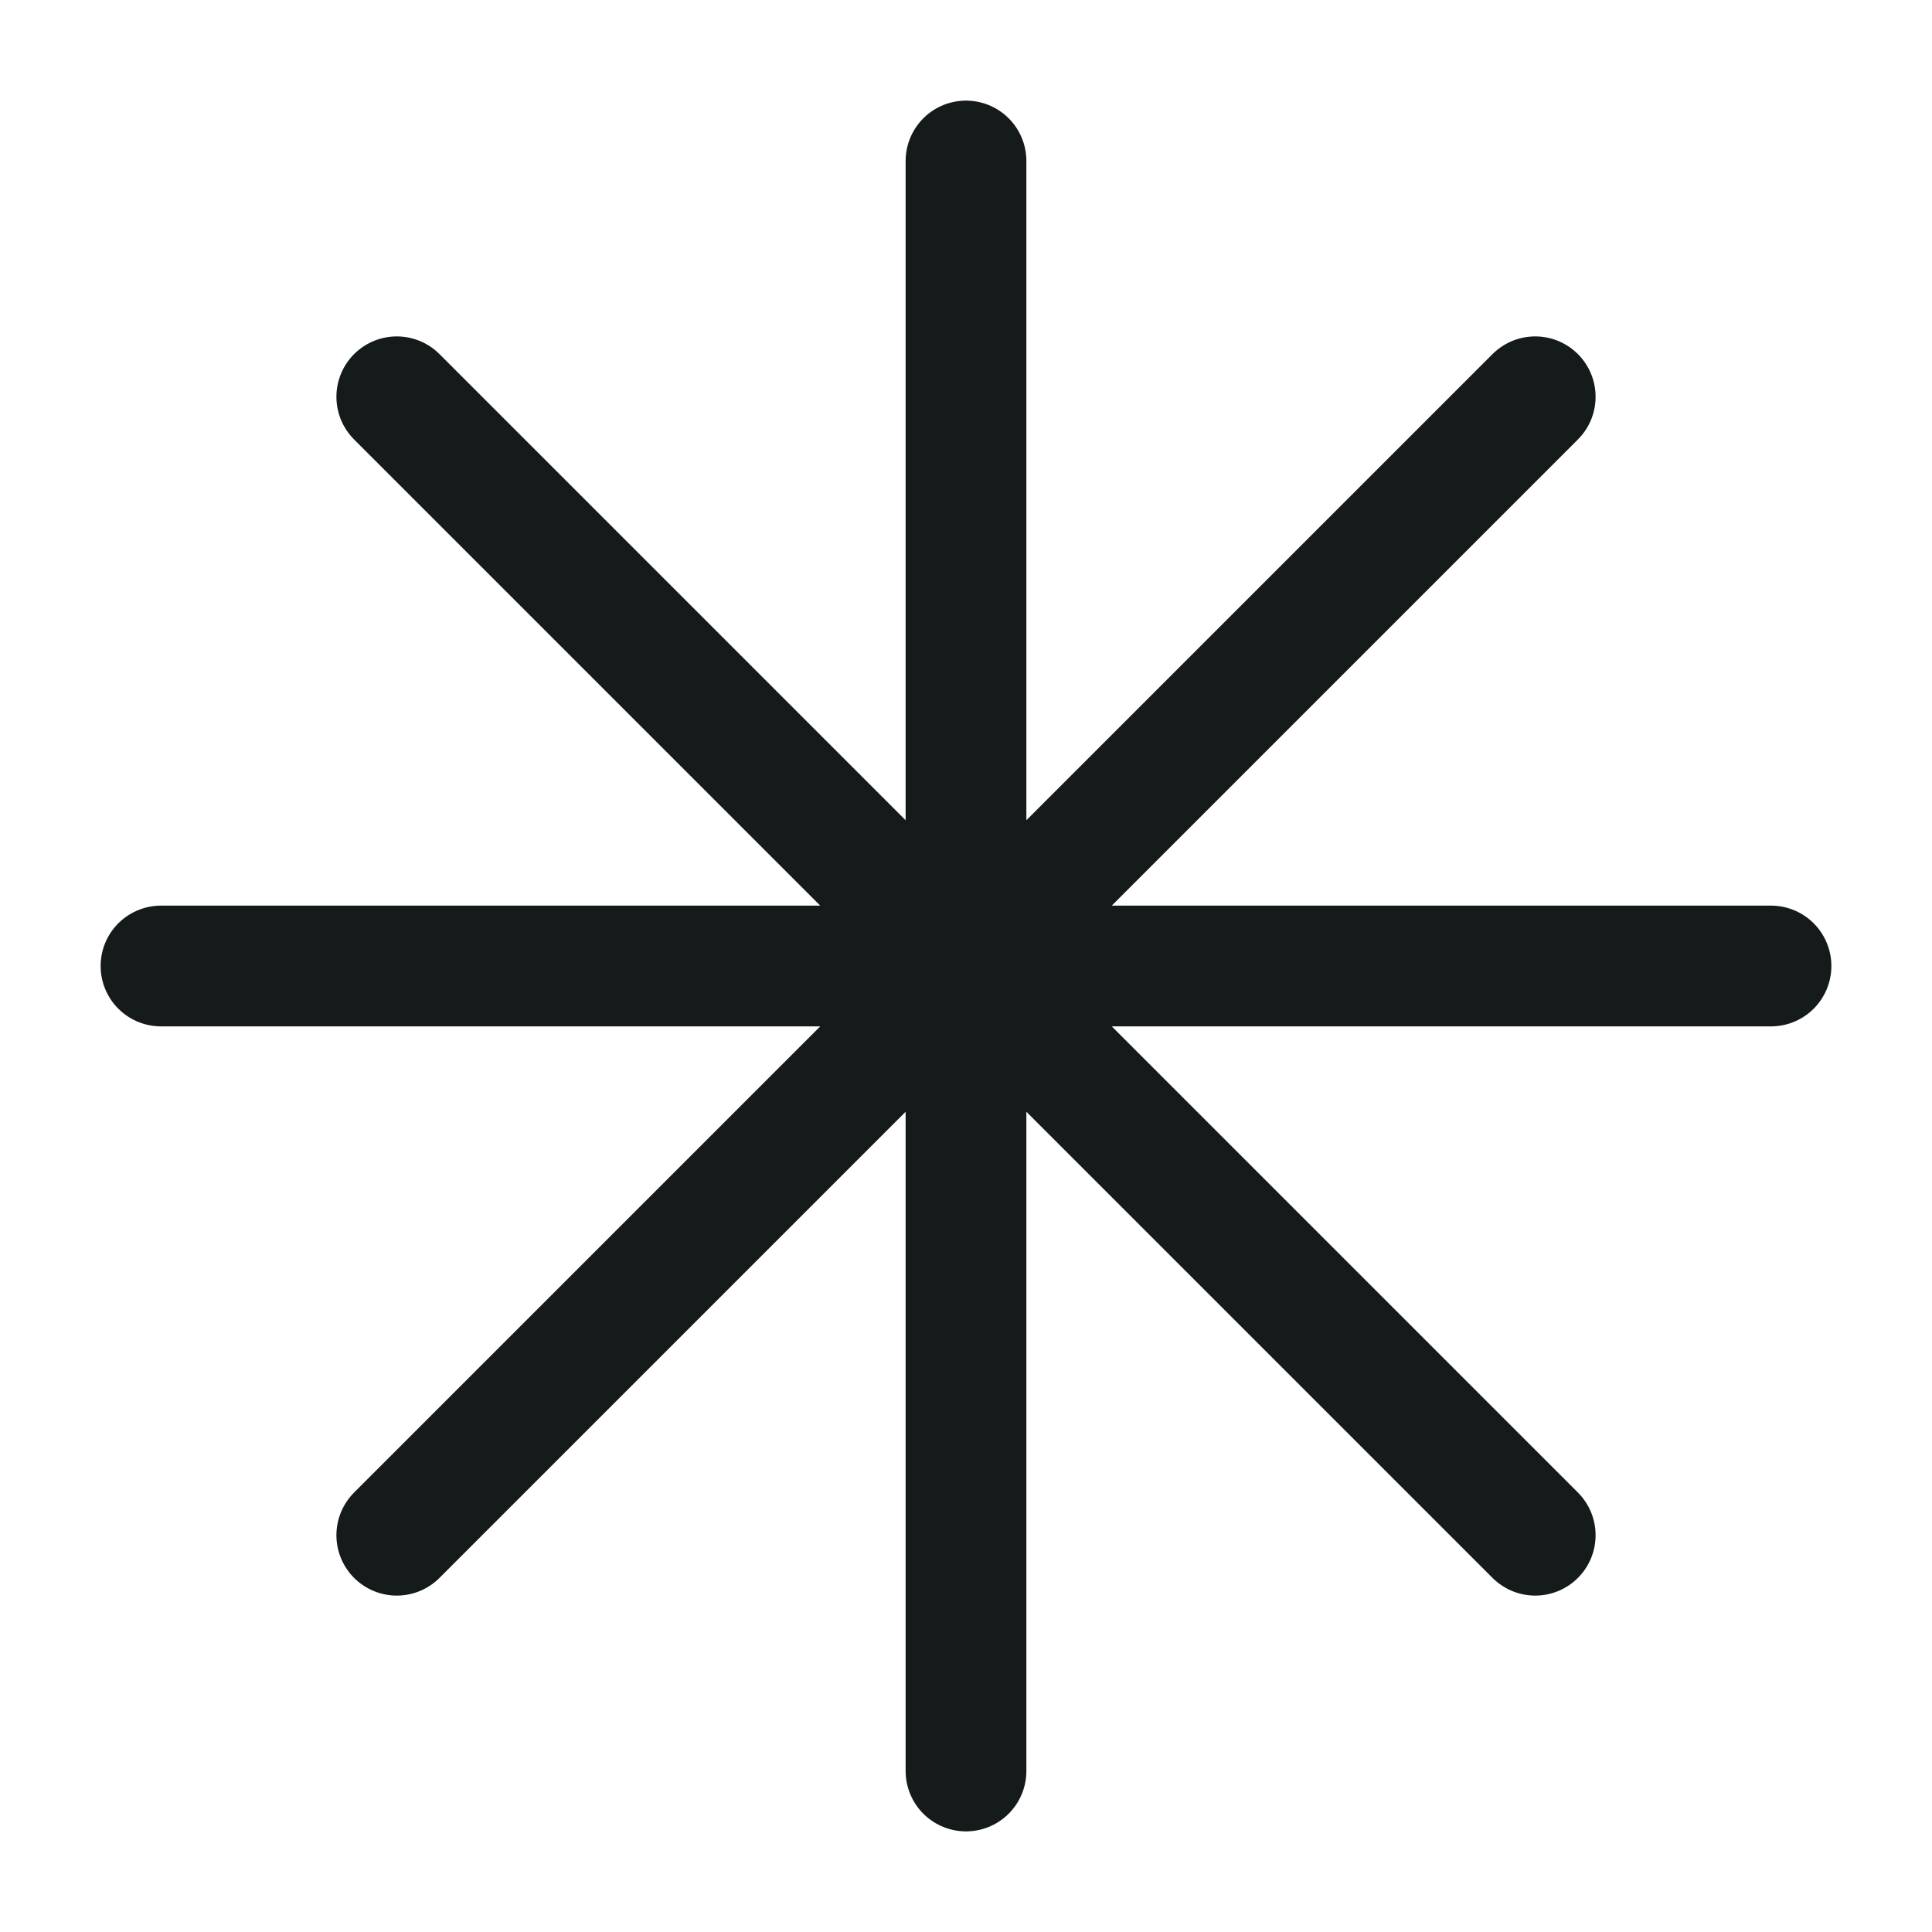 <svg width="24" height="24" viewBox="0 0 24 24" fill="none" xmlns="http://www.w3.org/2000/svg">
<path d="M12 2V22M19.071 4.929L4.929 19.071M22 12H2M19.071 19.071L4.929 4.929" stroke="#151A1A" stroke-width="1.5" stroke-linecap="round" stroke-linejoin="round"/>
</svg>
